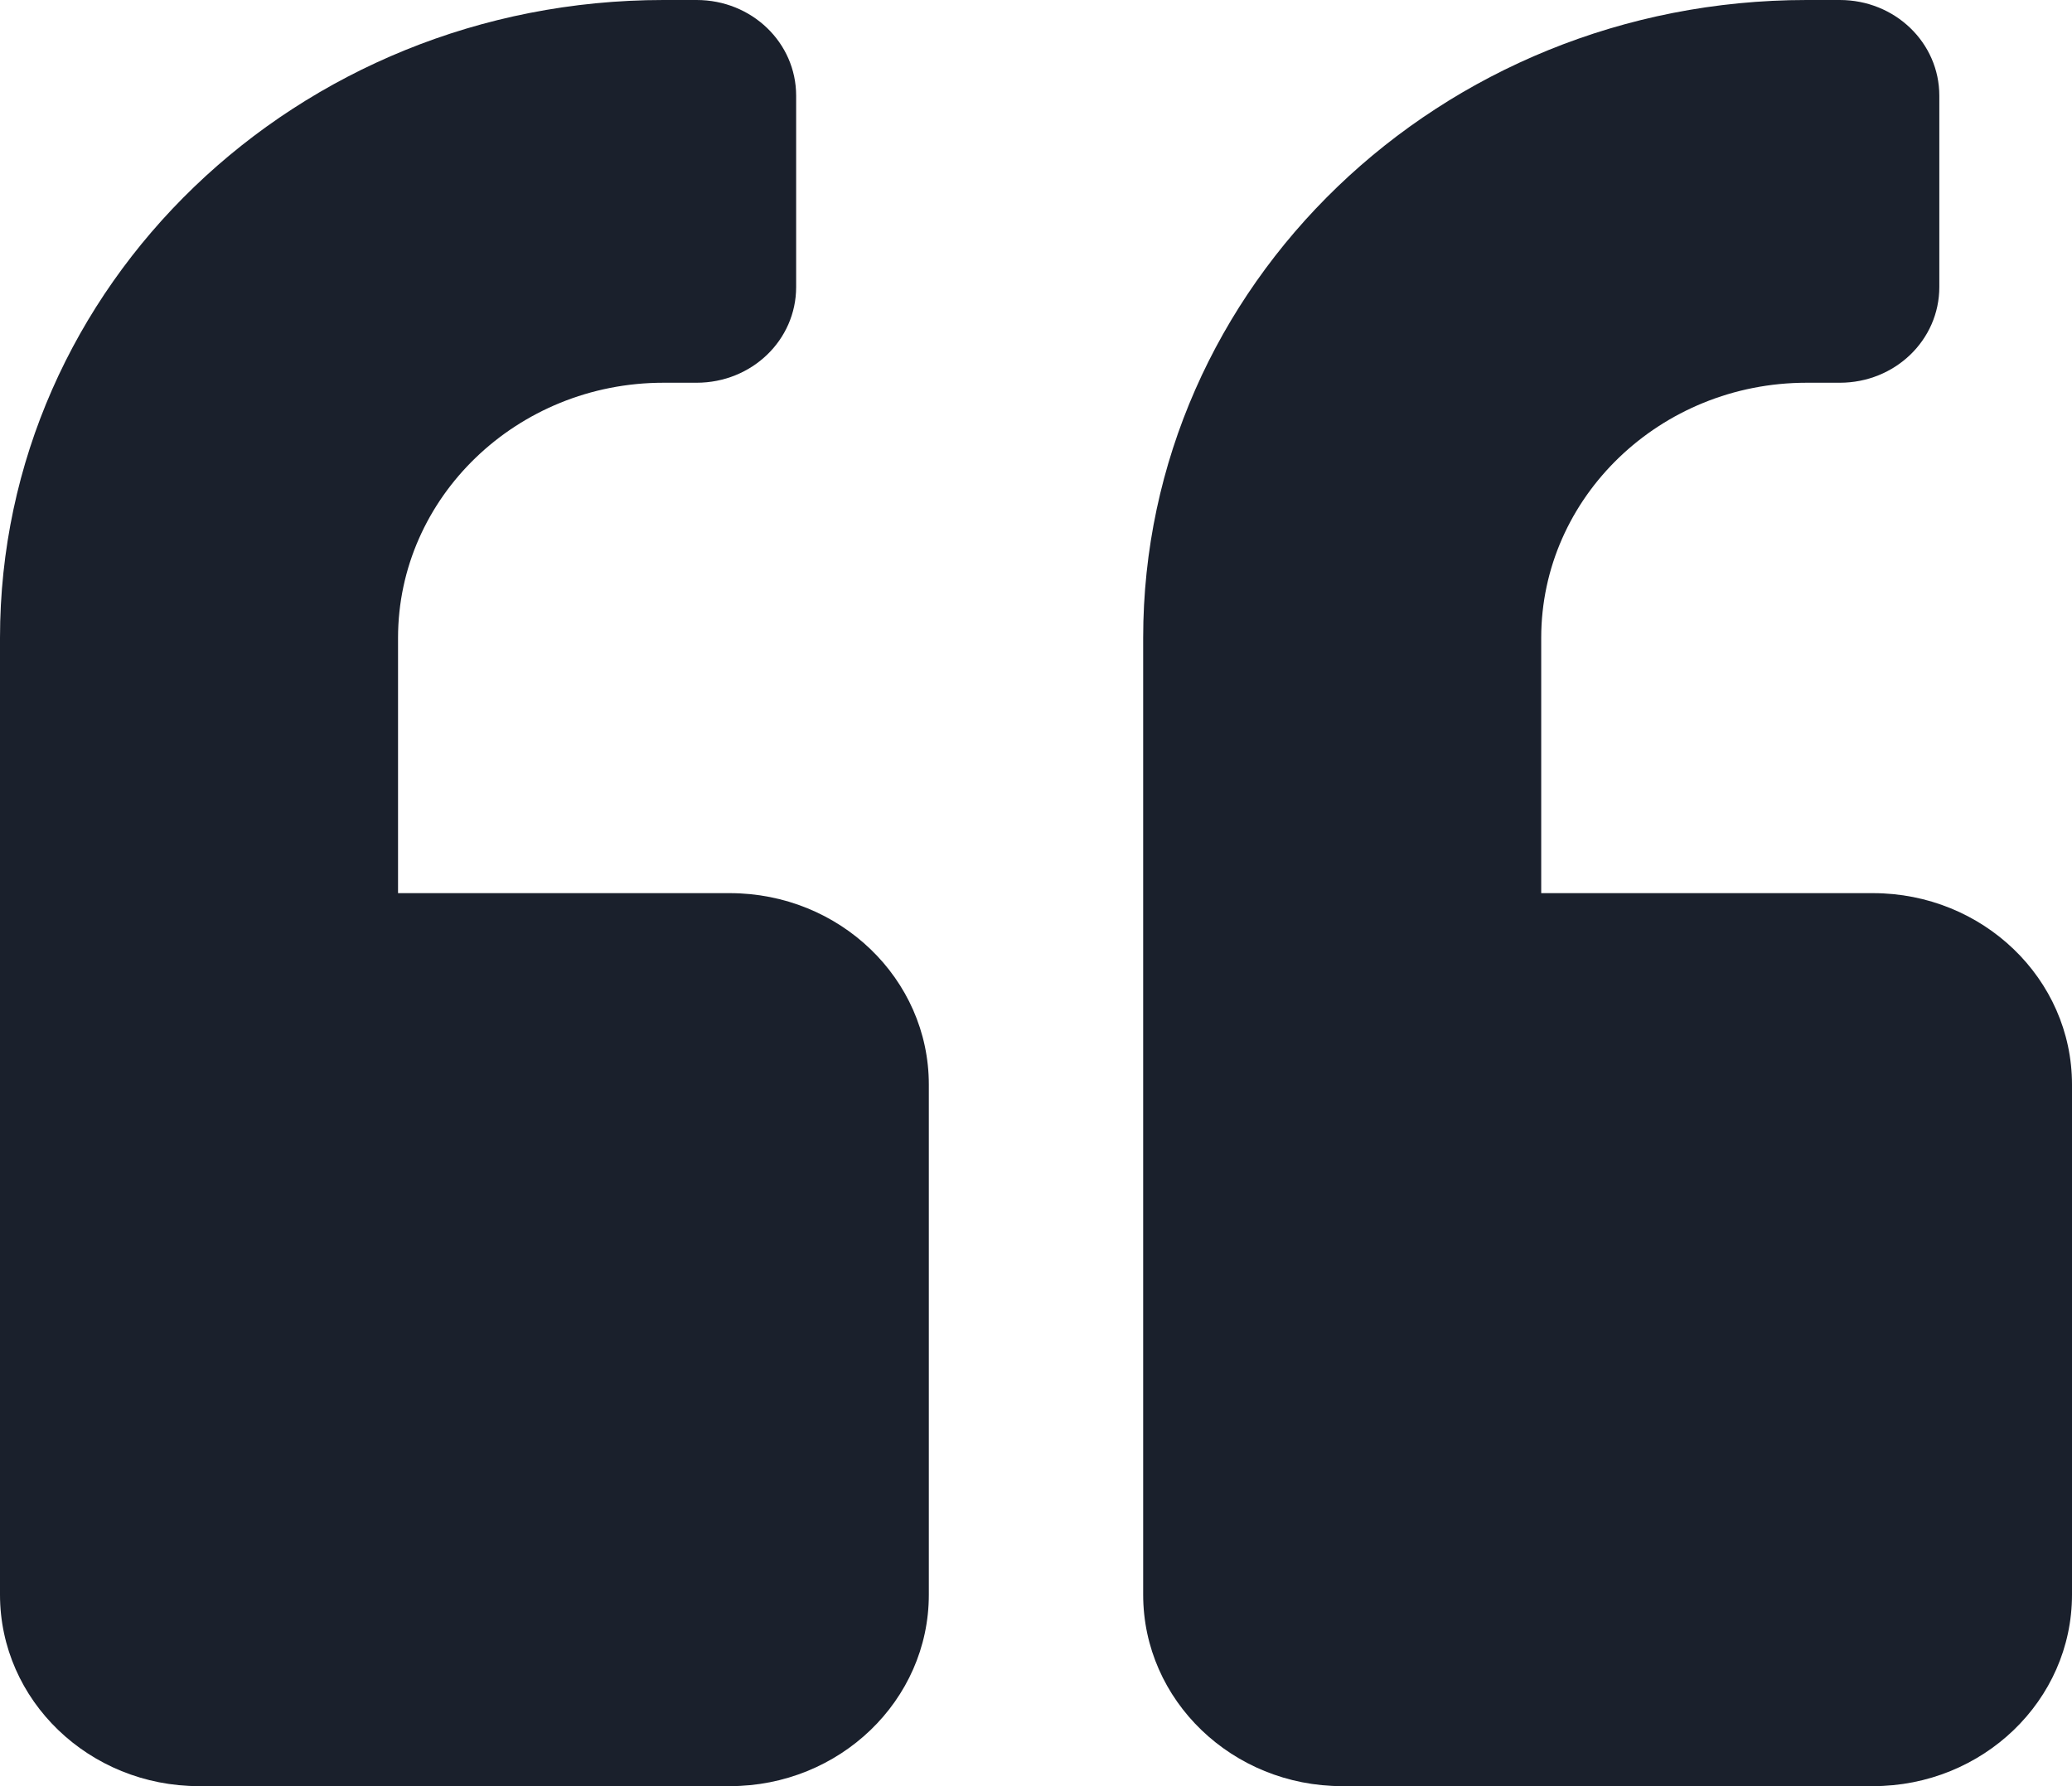 <svg width="29" height="25" xmlns="http://www.w3.org/2000/svg" class="css-qq1709"><path d="M26.214 25C27.752 25 29 23.8 29 22.321V15.18c0-1.48-1.248-2.679-2.786-2.679h-4.643V8.929c0-1.97 1.666-3.572 3.715-3.572h.464c.772 0 1.393-.597 1.393-1.34V1.34c0-.743-.621-1.34-1.393-1.34h-.464C20.156 0 16 3.996 16 8.929V22.32c0 1.481 1.248 2.68 2.786 2.68h7.428zm-16 0C11.752 25 13 23.8 13 22.321V15.18c0-1.48-1.248-2.679-2.786-2.679H5.571V8.929c0-1.97 1.666-3.572 3.715-3.572h.464c.772 0 1.393-.597 1.393-1.34V1.34C11.143.597 10.522 0 9.75 0h-.464C4.156 0 0 3.996 0 8.929V22.32C0 23.801 1.248 25 2.786 25h7.428z" fill="#1A202C"></path></svg>
